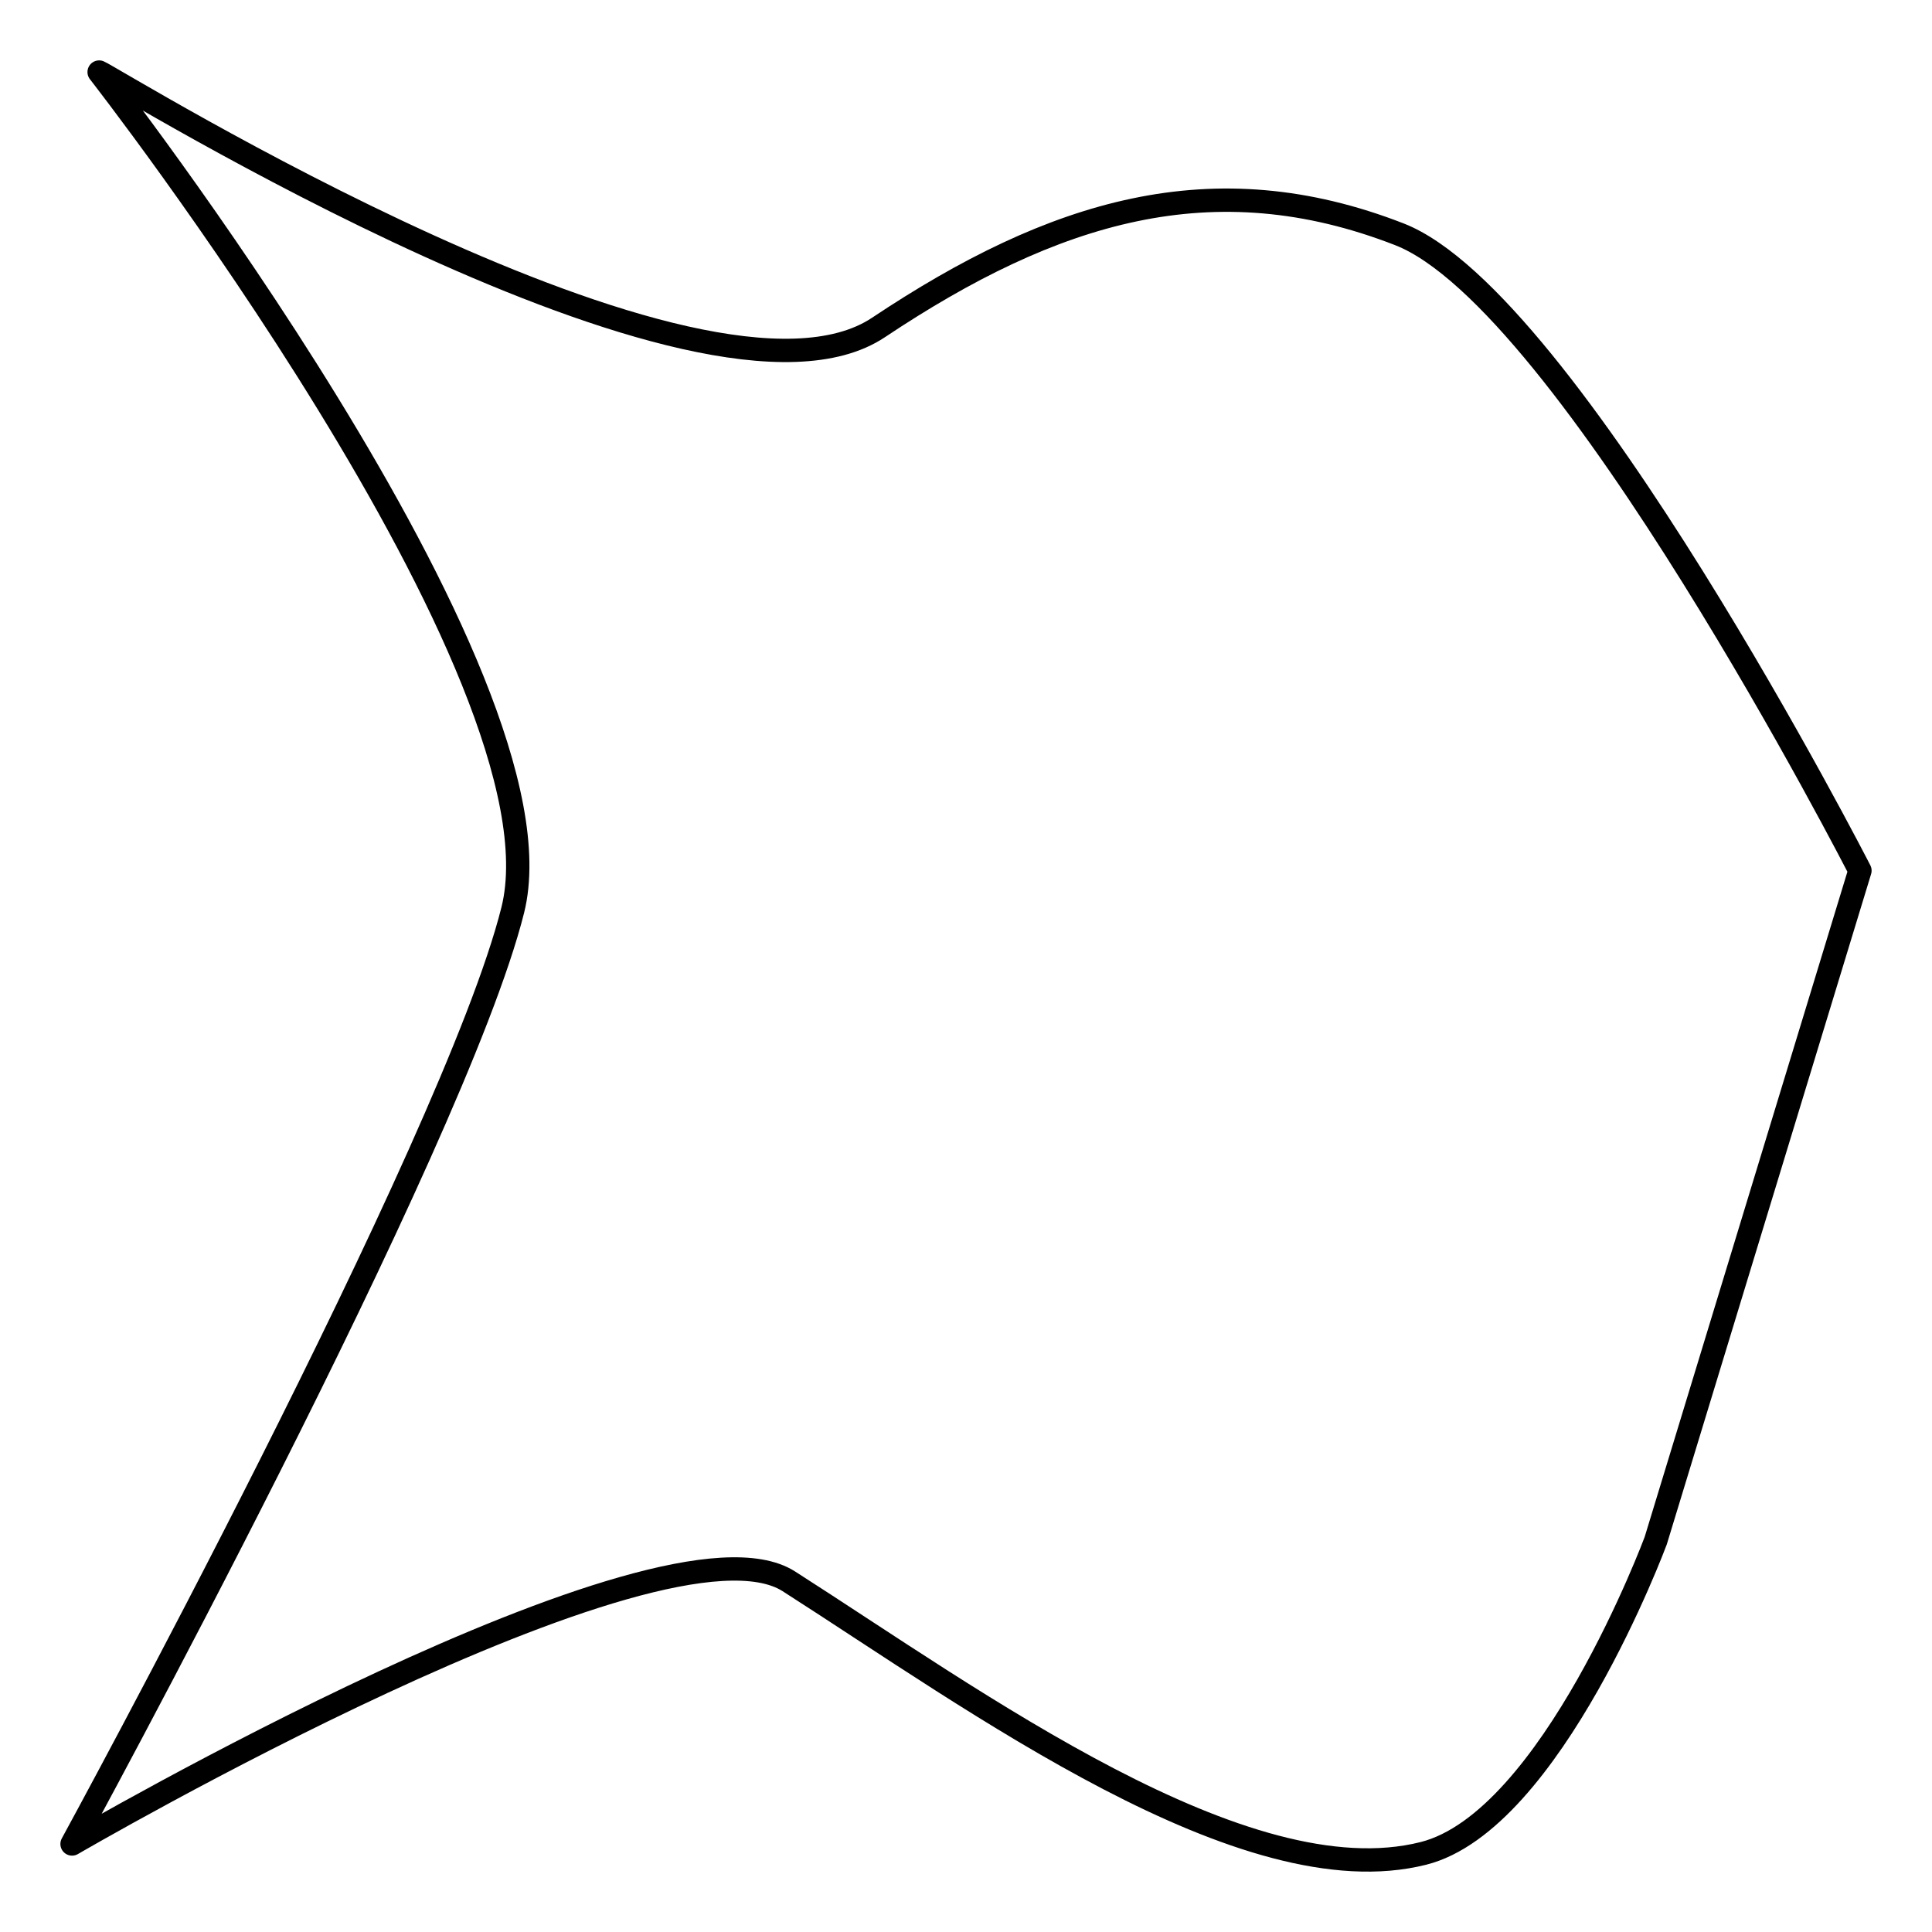 <?xml version="1.0" encoding="UTF-8" standalone="no"?>
<!-- Created with Inkscape (http://www.inkscape.org/) -->
<svg
   xmlns:dc="http://purl.org/dc/elements/1.1/"
   xmlns:cc="http://web.resource.org/cc/"
   xmlns:rdf="http://www.w3.org/1999/02/22-rdf-syntax-ns#"
   xmlns:svg="http://www.w3.org/2000/svg"
   xmlns="http://www.w3.org/2000/svg"
   xmlns:xlink="http://www.w3.org/1999/xlink"
   xmlns:sodipodi="http://sodipodi.sourceforge.net/DTD/sodipodi-0.dtd"
   xmlns:inkscape="http://www.inkscape.org/namespaces/inkscape"
   width="64"
   height="64"
   id="svg2160"
   sodipodi:version="0.32"
   inkscape:version="0.45.1"
   sodipodi:docbase="/home/developer/Desktop/racer"
   sodipodi:docname="raceflag.svg"
   inkscape:output_extension="org.inkscape.output.svg.inkscape"
   version="1.0">
  <defs
     id="defs2162">
    <pattern
       inkscape:collect="always"
       xlink:href="#pattern6083"
       id="pattern2171"
       patternTransform="matrix(1.933,0,0,1.934,69.836,-6.591)" />
    <pattern
       inkscape:collect="always"
       xlink:href="#pattern6083"
       id="pattern2169"
       patternTransform="translate(74.815,6)" />
    <pattern
       inkscape:collect="always"
       xlink:href="#pattern6081"
       id="pattern6086"
       patternTransform="translate(9.827,-3.374)" />
    <pattern
       inkscape:collect="always"
       xlink:href="#pattern4124"
       id="pattern6081"
       patternTransform="translate(41.957,-18.633)" />
    <pattern
       patternUnits="userSpaceOnUse"
       width="32"
       height="32"
       id="pattern4124"
       patternTransform="translate(34,0)">
      <g
         id="g4118">
        <rect
           style="opacity:1;fill:#000000;fill-opacity:1;fill-rule:evenodd;stroke:#000000;stroke-width:4.108;stroke-linejoin:round;stroke-miterlimit:4;stroke-dasharray:none;stroke-dashoffset:10.92;stroke-opacity:1"
           id="rect2170"
           width="11.892"
           height="11.892"
           x="2.054"
           y="2.054" />
        <rect
           style="opacity:1;fill:#000000;fill-opacity:1;fill-rule:evenodd;stroke:#000000;stroke-width:4.108;stroke-linejoin:round;stroke-miterlimit:4;stroke-dasharray:none;stroke-dashoffset:10.92;stroke-opacity:1"
           id="rect3143"
           width="11.892"
           height="11.892"
           x="18.054"
           y="18.054" />
        <rect
           style="opacity:1;fill:#ffffff;fill-opacity:1;fill-rule:evenodd;stroke:#ffffff;stroke-width:4.108;stroke-linejoin:round;stroke-miterlimit:4;stroke-dasharray:none;stroke-dashoffset:10.92;stroke-opacity:1"
           id="rect3145"
           width="11.892"
           height="11.892"
           x="18.054"
           y="2.054" />
        <rect
           style="opacity:1;fill:#ffffff;fill-opacity:1;fill-rule:evenodd;stroke:#ffffff;stroke-width:4.108;stroke-linejoin:round;stroke-miterlimit:4;stroke-dasharray:none;stroke-dashoffset:10.92;stroke-opacity:1"
           id="rect3147"
           width="11.892"
           height="11.892"
           x="2.054"
           y="18.054" />
      </g>
    </pattern>
    <pattern
       patternUnits="userSpaceOnUse"
       width="40.657"
       height="40.657"
       patternTransform="translate(35.343,-4)"
       id="pattern6083">
      <rect
         transform="matrix(0.946,0.325,-0.325,0.946,0,0)"
         id="rect4131"
         y="-3.374"
         x="9.827"
         height="32"
         width="32"
         style="fill:url(#pattern6086);stroke:none" />
    </pattern>
  </defs>
  <sodipodi:namedview
     id="base"
     pagecolor="#ffffff"
     bordercolor="#666666"
     borderopacity="1.0"
     inkscape:pageopacity="0.0"
     inkscape:pageshadow="2"
     inkscape:zoom="11.197802"
     inkscape:cx="26.195175"
     inkscape:cy="24.340007"
     inkscape:current-layer="layer1"
     showgrid="true"
     inkscape:grid-bbox="true"
     inkscape:document-units="px"
     inkscape:window-width="1920"
     inkscape:window-height="1087"
     inkscape:window-x="0"
     inkscape:window-y="30"
     width="64px"
     height="64px" />
  <g
     id="layer1"
     inkscape:label="Layer 1"
     inkscape:groupmode="layer">
    <rect
       style="fill:url(#pattern2169);stroke:none"
       width="40.657"
       height="40.657"
       x="74.815"
       y="6"
       id="rect6088" />
    <path
       style="fill:url(#pattern2171);fill-opacity:1;fill-rule:evenodd;stroke:#000000;stroke-width:0.773;stroke-linecap:butt;stroke-linejoin:round;stroke-miterlimit:4;stroke-dasharray:none;stroke-opacity:1"
       d="M 3.284,2.387 C 3.284,2.387 18.919,22.413 16.986,30.147 C 15.053,37.882 2.387,61.084 2.387,61.084 C 2.387,61.084 21.928,49.697 26.132,52.384 C 32.332,56.347 41.226,62.89 47.152,61.396 C 51.397,60.325 54.848,51.037 54.848,51.037 L 61.613,28.84 C 61.613,28.84 51.937,9.937 46.358,7.762 C 40.182,5.355 34.899,6.981 29.101,10.848 C 23.302,14.715 3.767,2.582 3.284,2.387 z "
       id="path4133"
       sodipodi:nodetypes="cscssccssc" />
  </g>
</svg>
